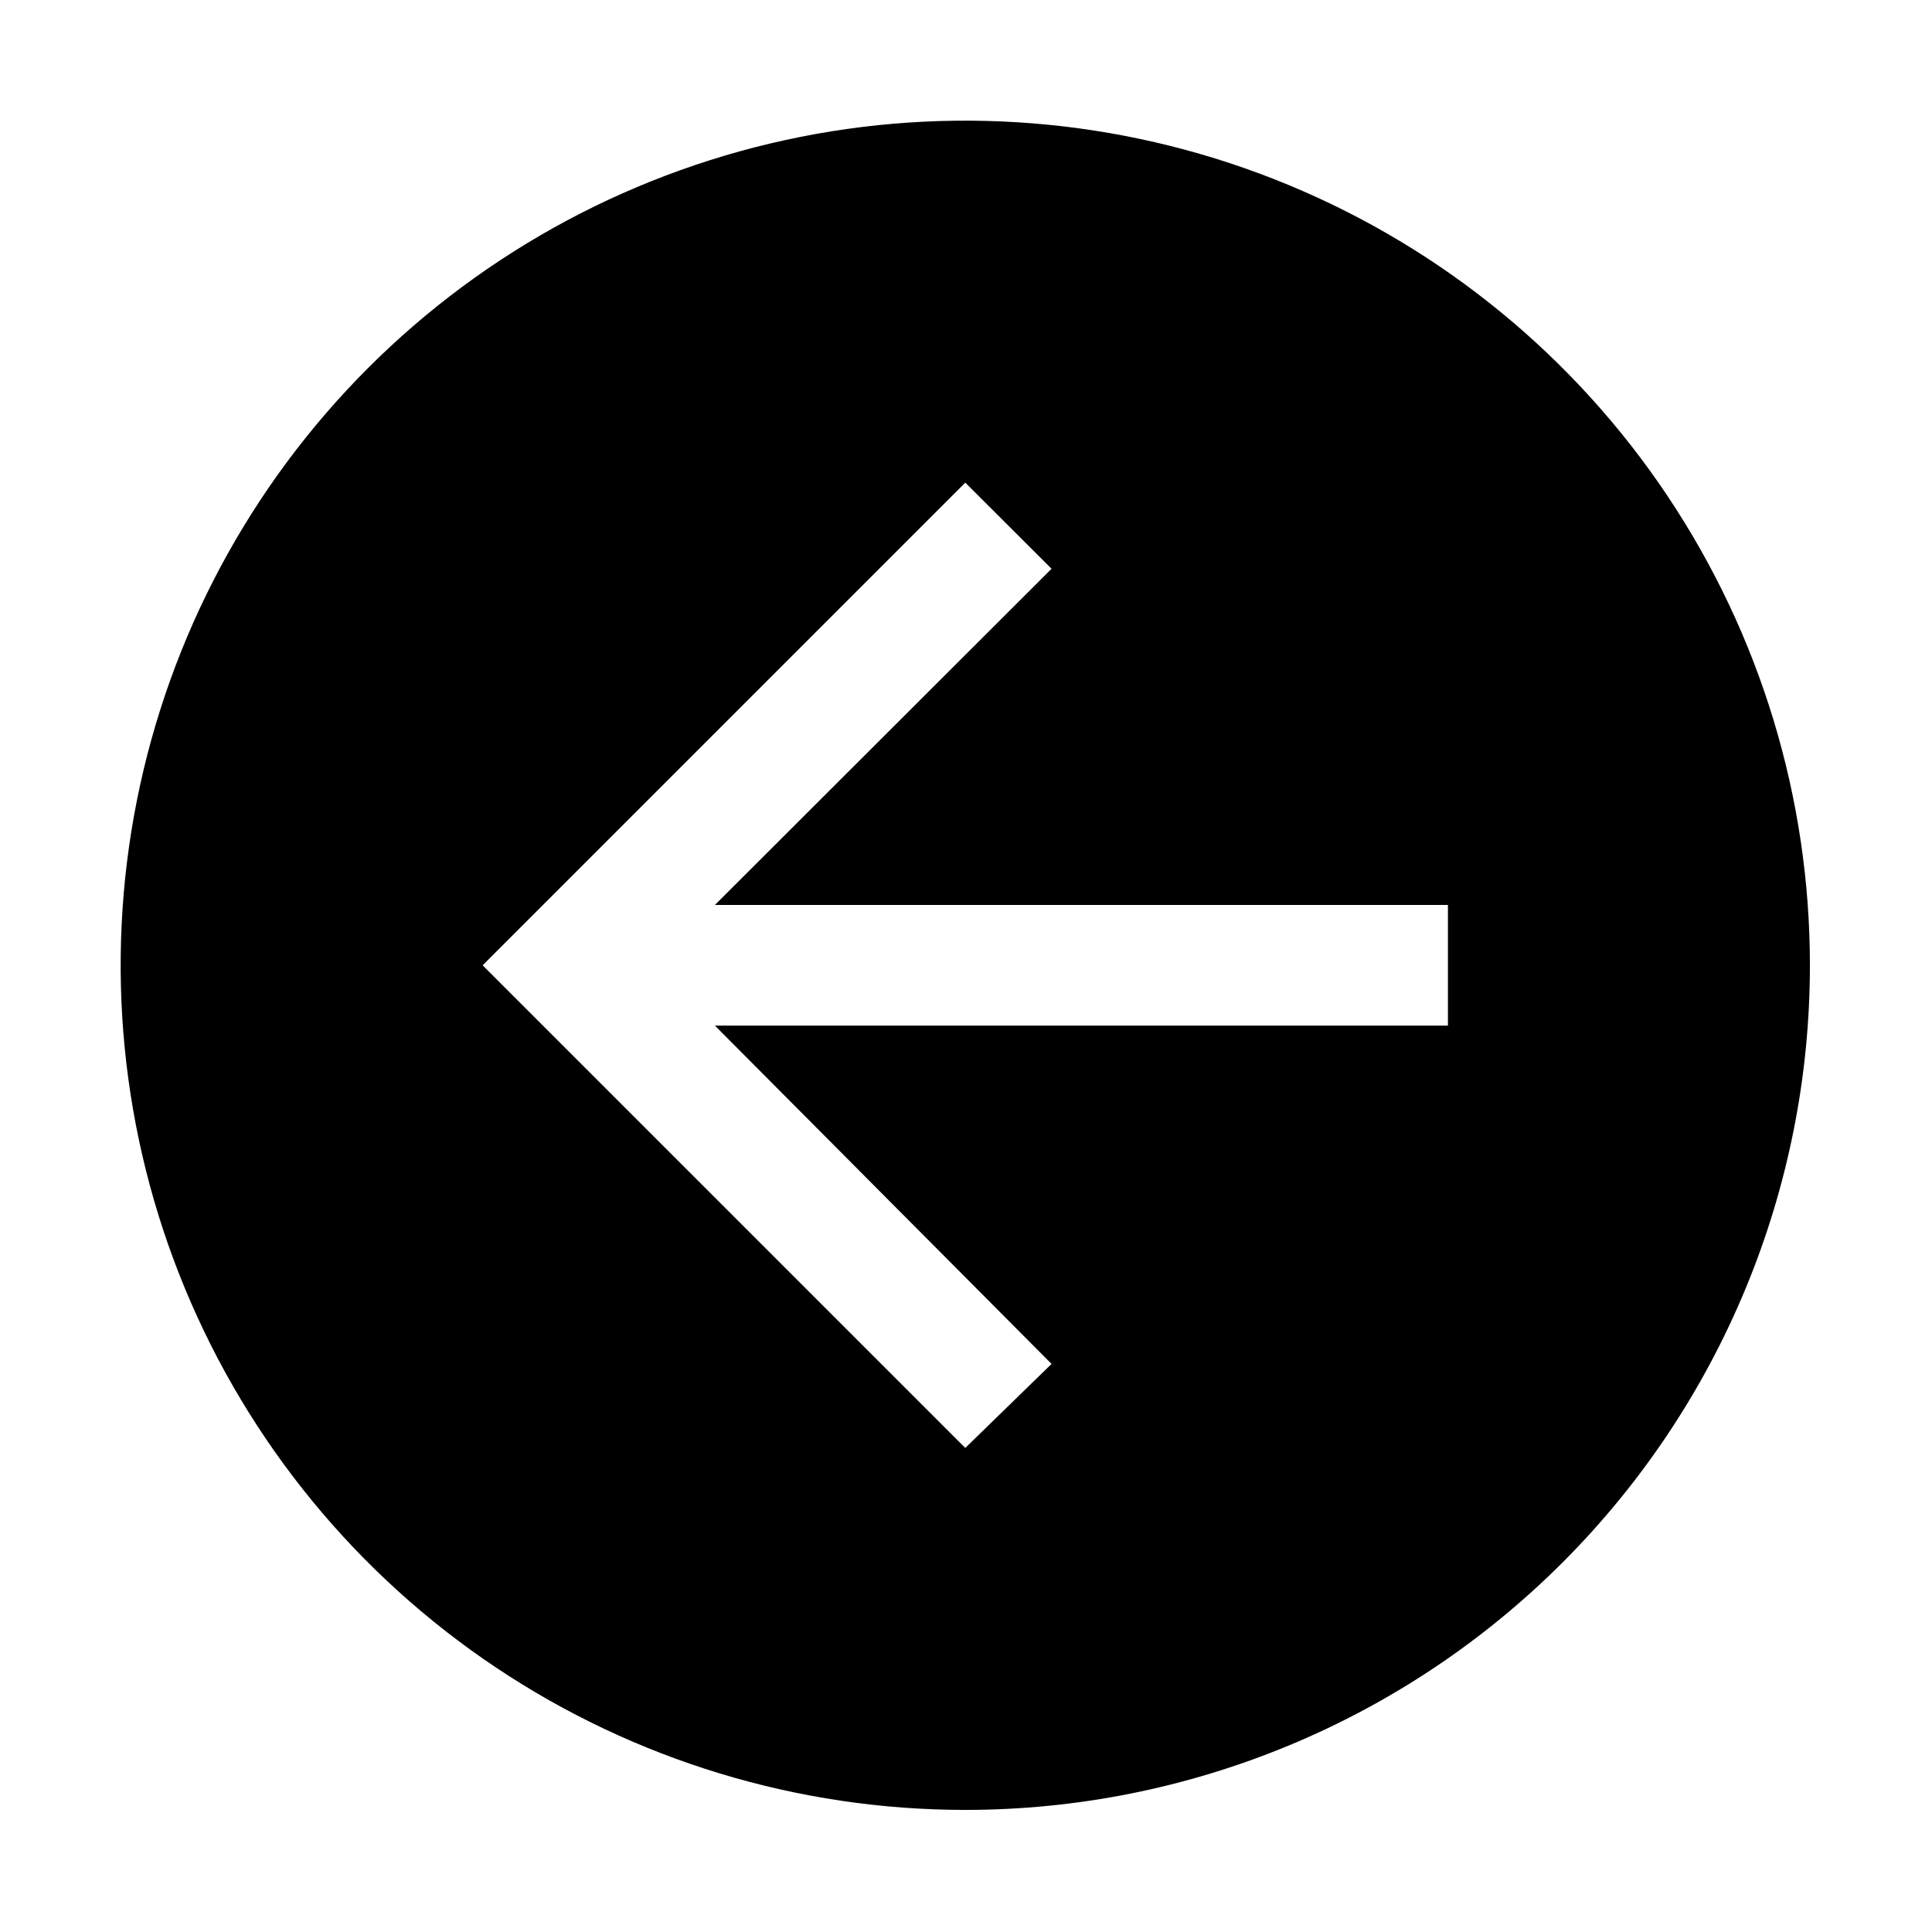 <svg width="141" height="141" viewBox="0 0 141 141" fill="none" xmlns="http://www.w3.org/2000/svg">
<path d="M132.09 70.448C132.09 58.256 128.475 46.338 121.701 36.201C114.928 26.064 105.301 18.164 94.037 13.498C82.774 8.833 70.379 7.612 58.422 9.99C46.465 12.369 35.481 18.24 26.86 26.86C18.24 35.481 12.369 46.465 9.99 58.422C7.612 70.379 8.833 82.774 13.498 94.037C18.164 105.301 26.065 114.928 36.202 121.701C46.339 128.475 58.256 132.09 70.448 132.09C86.796 132.09 102.475 125.595 114.035 114.035C125.595 102.475 132.09 86.796 132.09 70.448ZM105.672 74.851L52.175 74.851L76.744 99.54L70.448 105.672L35.224 70.448L70.448 35.224L76.744 41.508L52.175 66.045L105.672 66.045V74.851Z" fill="black"/>
</svg>

